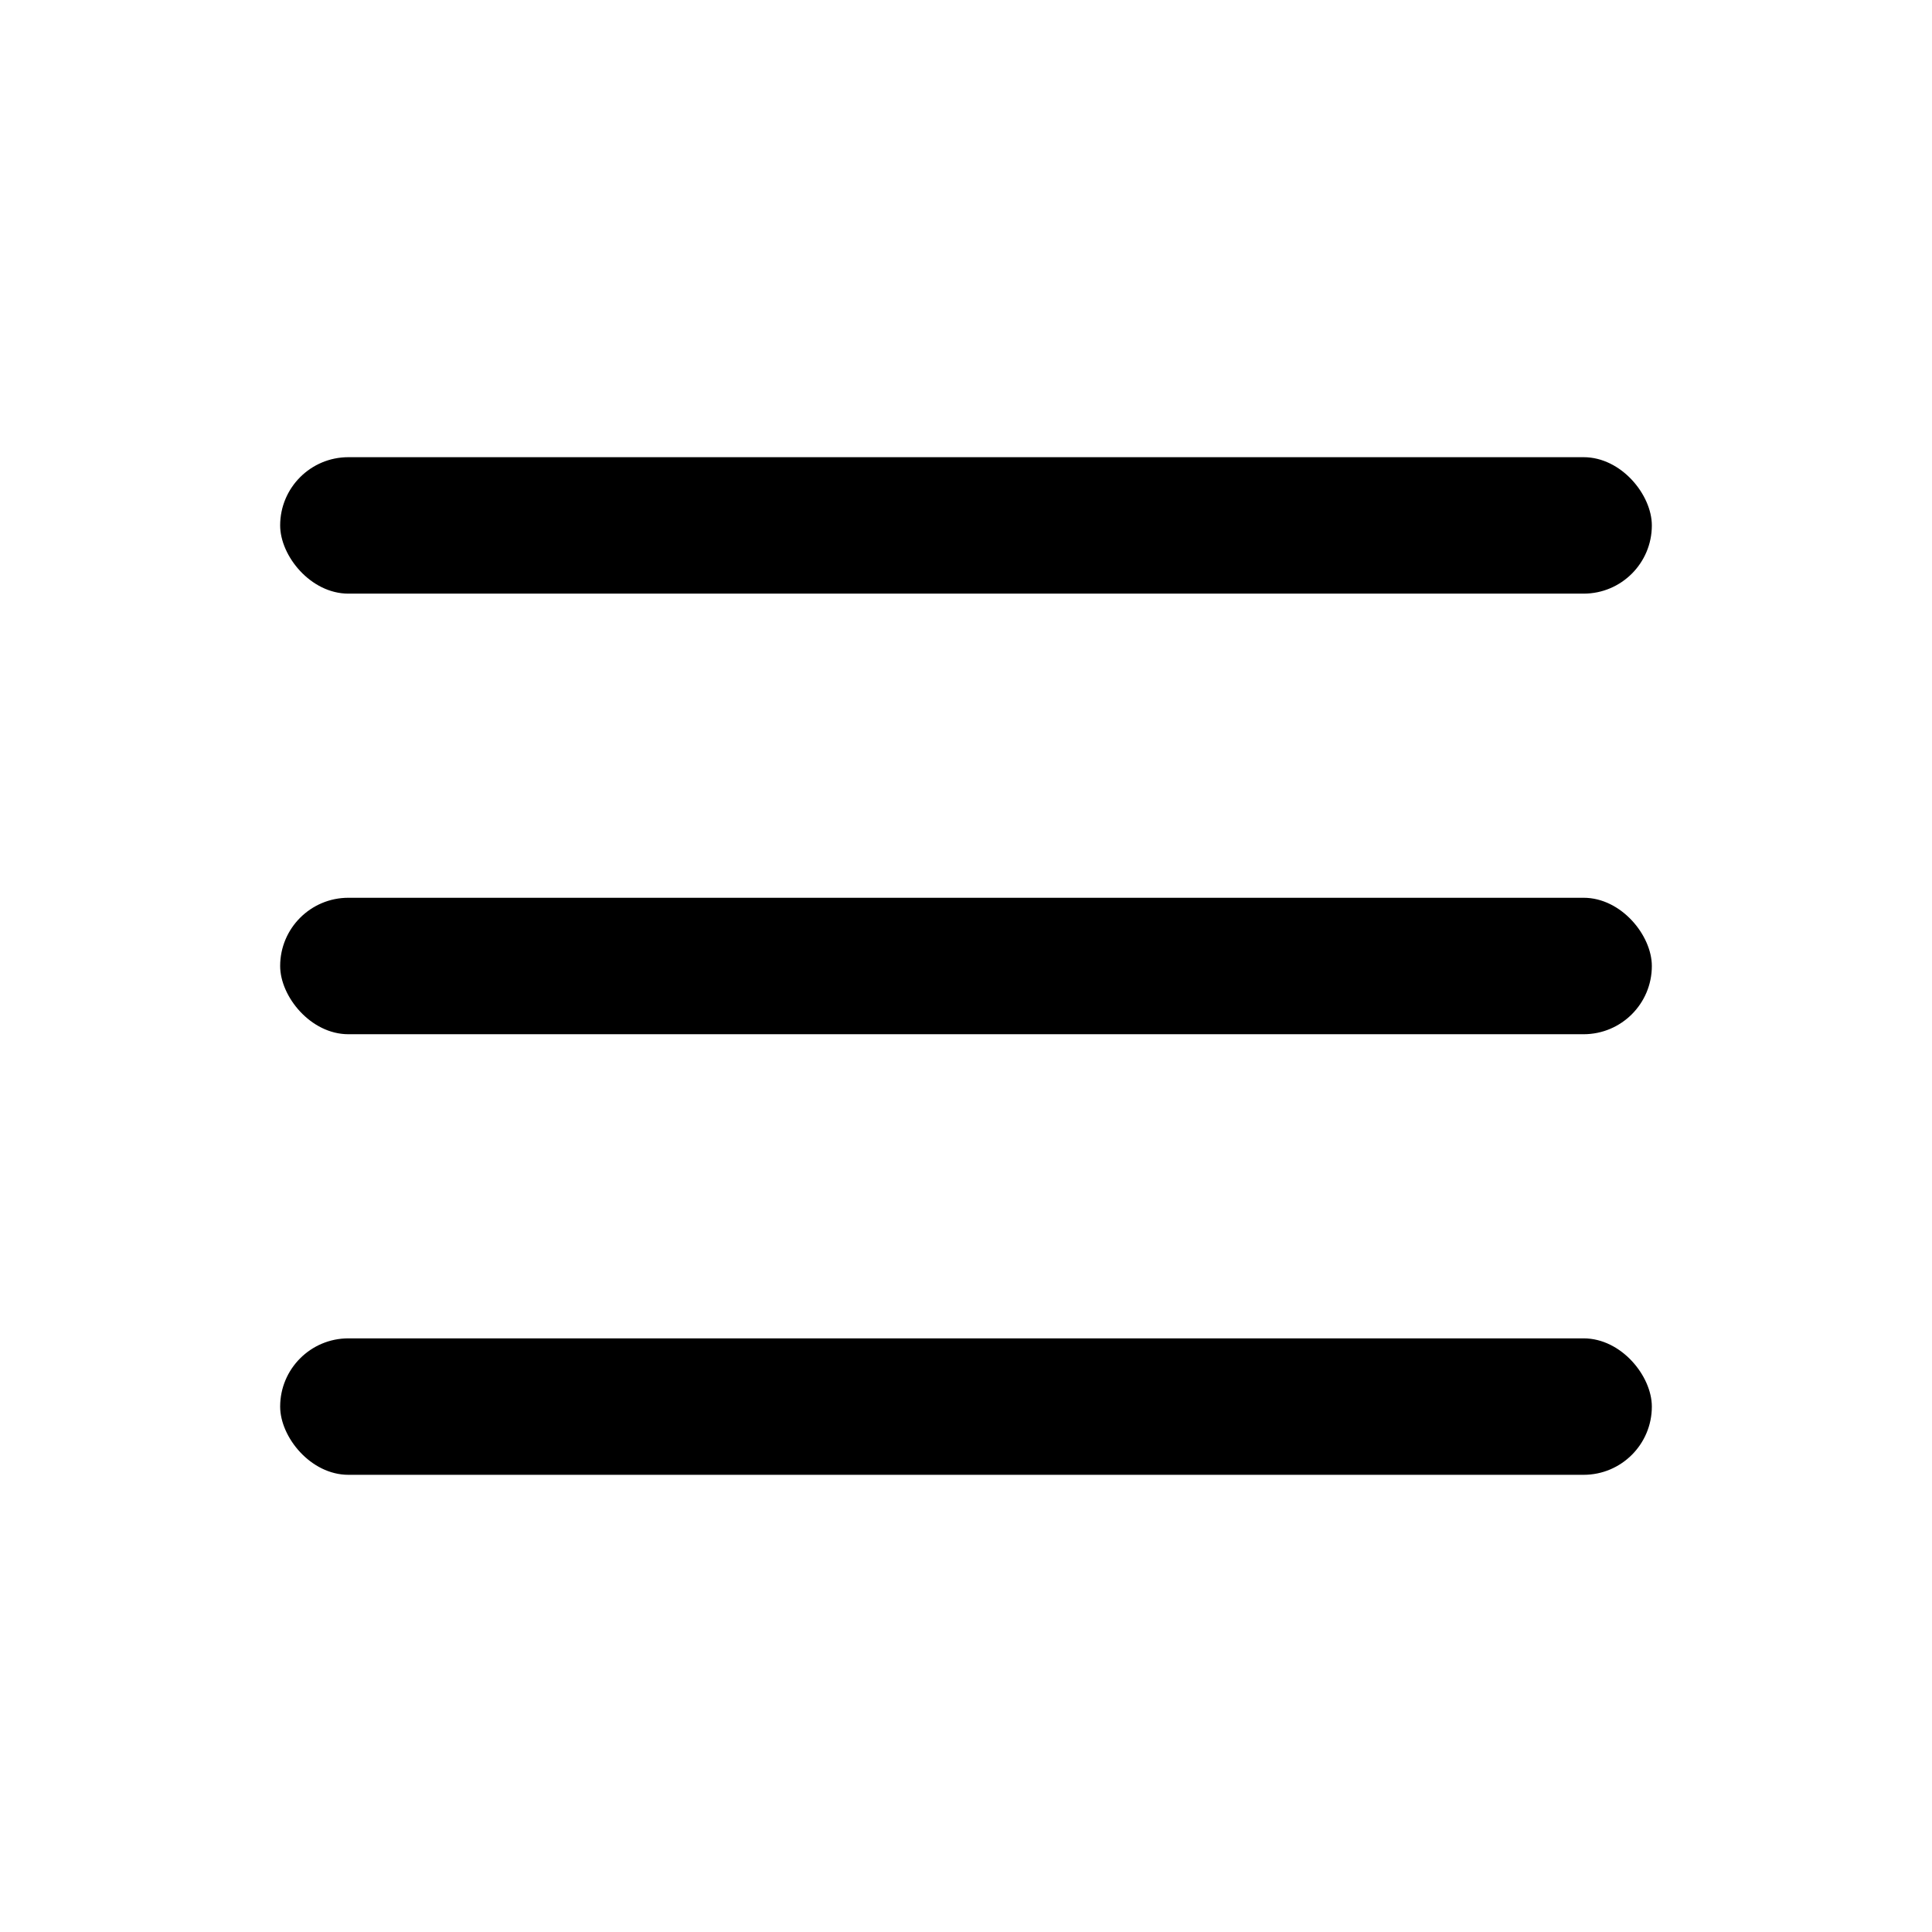 <?xml version="1.0" encoding="UTF-8"?>
<svg id="Layer_1" xmlns="http://www.w3.org/2000/svg" viewBox="0 0 1024 1024">
  <defs>
    <style>
      .cls-1 {
        fill: currentColor;
      }
    </style>
  </defs>
  <rect class="cls-1" x="148.49" y="242.32" width="727.02" height="72.32" rx="36.16" ry="36.16"/>
  <rect class="cls-1" x="148.49" y="475.84" width="727.02" height="72.32" rx="36.16" ry="36.16"/>
  <rect class="cls-1" x="148.49" y="709.36" width="727.02" height="72.32" rx="36.16" ry="36.16"/>
</svg>